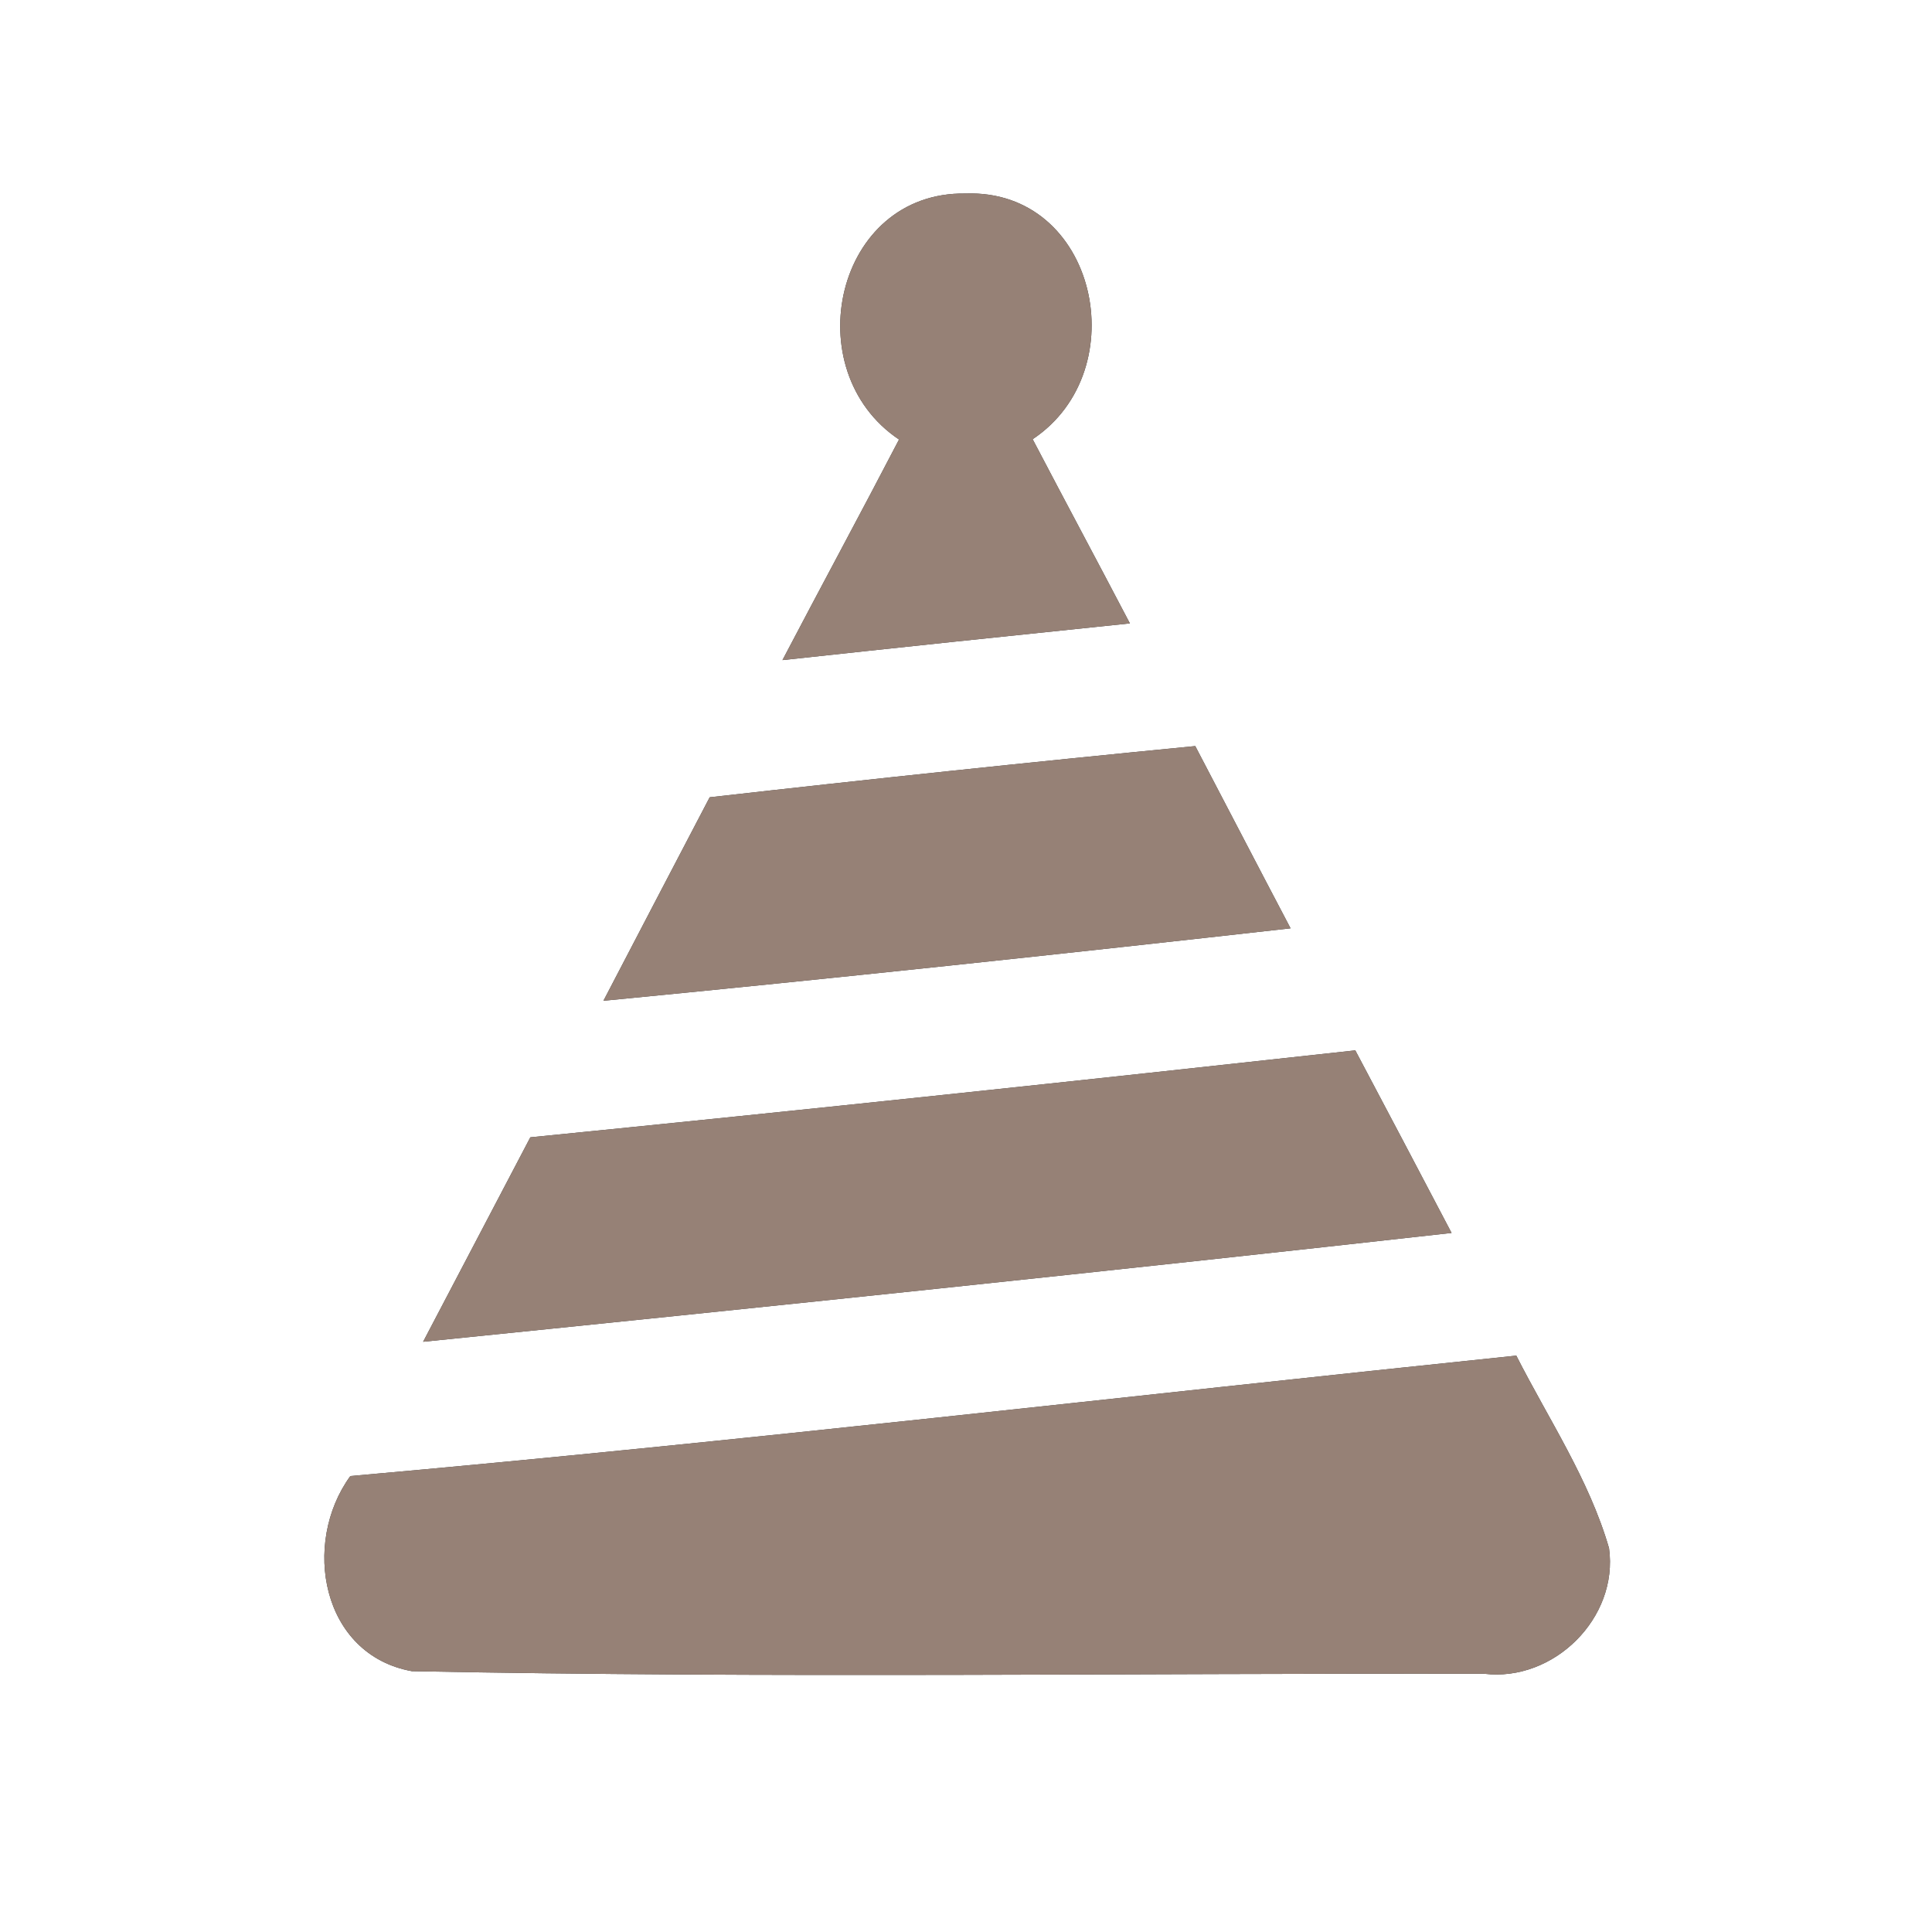 <?xml version="1.0" encoding="UTF-8" ?>
<!DOCTYPE svg PUBLIC "-//W3C//DTD SVG 1.1//EN" "http://www.w3.org/Graphics/SVG/1.1/DTD/svg11.dtd">
<svg width="60pt" height="60pt" viewBox="0 0 60 60" version="1.1" xmlns="http://www.w3.org/2000/svg">
<rect x="0" y="0" width="60" height="60" fill="#333333" stroke="none"/>
<g id="#ffffffff">
<path fill="#ffffff" opacity="1.00" d=" M 0.00 0.00 L 60.00 0.00 L 60.00 60.00 L 0.00 60.00 L 0.00 0.00 M 27.92 13.65 C 26.73 15.94 25.50 18.21 24.30 20.50 C 27.90 20.11 31.50 19.73 35.09 19.36 C 34.09 17.45 33.07 15.55 32.07 13.64 C 35.29 11.50 34.06 5.86 29.98 6.01 C 25.94 5.95 24.71 11.50 27.92 13.65 M 22.04 24.76 C 20.94 26.86 19.84 28.97 18.74 31.08 C 25.86 30.39 32.97 29.63 40.08 28.83 C 39.09 26.95 38.11 25.06 37.12 23.17 C 32.09 23.66 27.07 24.19 22.04 24.76 M 16.47 35.32 C 15.36 37.44 14.25 39.55 13.14 41.67 C 23.79 40.59 34.44 39.48 45.08 38.29 C 44.09 36.40 43.09 34.51 42.09 32.62 C 33.55 33.56 25.01 34.47 16.47 35.32 M 10.88 45.84 C 9.36 47.93 9.98 51.39 12.79 51.90 C 23.88 52.12 34.99 51.96 46.09 51.98 C 48.25 52.24 50.27 50.25 49.97 48.08 C 49.35 45.94 48.09 44.07 47.09 42.10 C 35.02 43.35 22.96 44.77 10.88 45.84 Z" />
</g>
<g id="#000000ff">
<path fill="#968176" opacity="1.00" d=" M 27.92 13.65 C 24.71 11.50 25.94 5.95 29.98 6.01 C 34.06 5.86 35.29 11.50 32.07 13.64 C 33.07 15.55 34.09 17.45 35.09 19.36 C 31.50 19.73 27.90 20.11 24.30 20.50 C 25.50 18.21 26.73 15.94 27.92 13.65 Z" />
<path fill="#968176" opacity="1.00" d=" M 22.04 24.76 C 27.07 24.19 32.09 23.66 37.12 23.17 C 38.11 25.06 39.09 26.95 40.08 28.83 C 32.97 29.63 25.86 30.39 18.74 31.08 C 19.84 28.97 20.94 26.86 22.04 24.76 Z" />
<path fill="#968176" opacity="1.00" d=" M 16.47 35.32 C 25.01 34.47 33.55 33.56 42.09 32.62 C 43.09 34.51 44.09 36.40 45.08 38.29 C 34.44 39.48 23.79 40.59 13.14 41.67 C 14.25 39.55 15.36 37.44 16.47 35.32 Z" />
<path fill="#968176" opacity="1.00" d=" M 10.88 45.84 C 22.96 44.77 35.02 43.35 47.09 42.10 C 48.09 44.07 49.35 45.94 49.97 48.08 C 50.27 50.25 48.25 52.24 46.09 51.98 C 34.99 51.96 23.88 52.12 12.79 51.90 C 9.98 51.39 9.36 47.93 10.88 45.84 Z" />
</g>
</svg>

